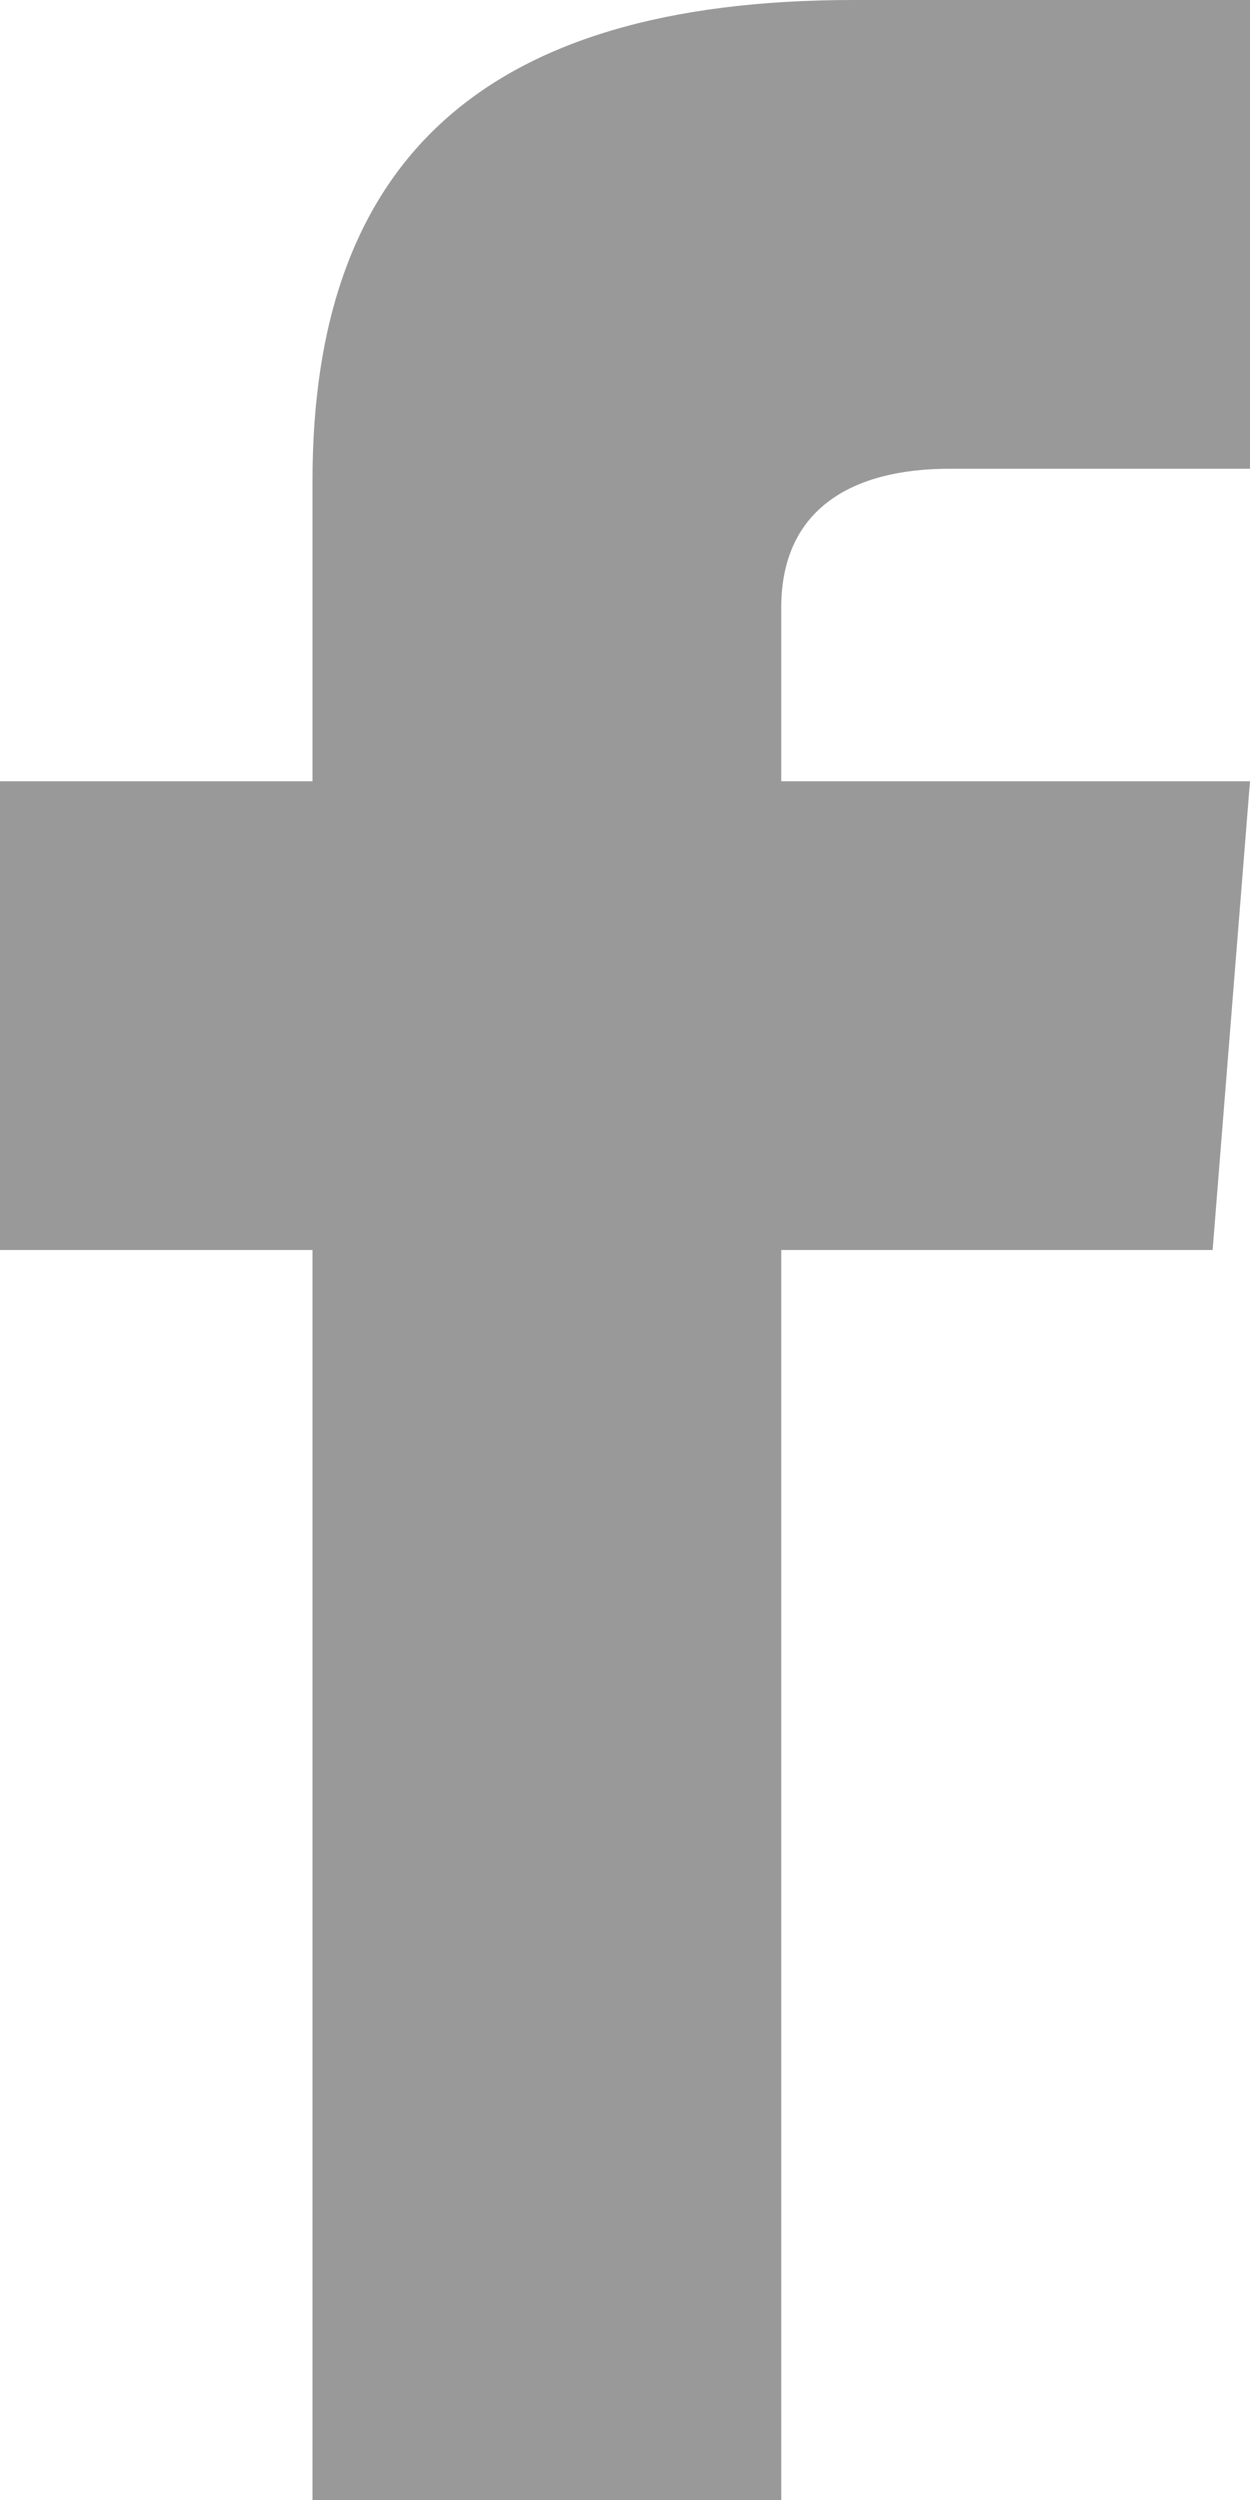 <?xml version="1.0" encoding="UTF-8"?>
<svg width="10px" height="20px" viewBox="0 0 10 20" version="1.1" xmlns="http://www.w3.org/2000/svg" xmlns:xlink="http://www.w3.org/1999/xlink">
    <!-- Generator: Sketch 49.2 (51160) - http://www.bohemiancoding.com/sketch -->
    <title>Facebook_Icon</title>
    <desc>Created with Sketch.</desc>
    <defs></defs>
    <g id="Atoms-–-Desktop" stroke="none" stroke-width="1" fill="none" fill-rule="evenodd">
        <g id="Atoms" transform="translate(-530, -2732)" fill="#999999">
            <g id="Icons" transform="translate(130, 2622)">
                <g id="InputBox" transform="translate(400, 110)">
                    <g id="Primary-Button">
                        <g id="Social-Icons">
                            <path d="M10,3.75 L7.596,3.75 C6.826,3.75 6.25,4.065 6.25,4.861 L6.25,6.25 L10,6.25 L9.701,10 L6.25,10 L6.25,20 L2.5,20 L2.5,10 L0,10 L0,6.25 L2.5,6.25 L2.5,3.846 C2.5,1.319 3.83,0 6.826,0 L10,0 L10,3.75 Z" id="Facebook_Icon"></path>
                        </g>
                    </g>
                </g>
            </g>
        </g>
    </g>
</svg>
